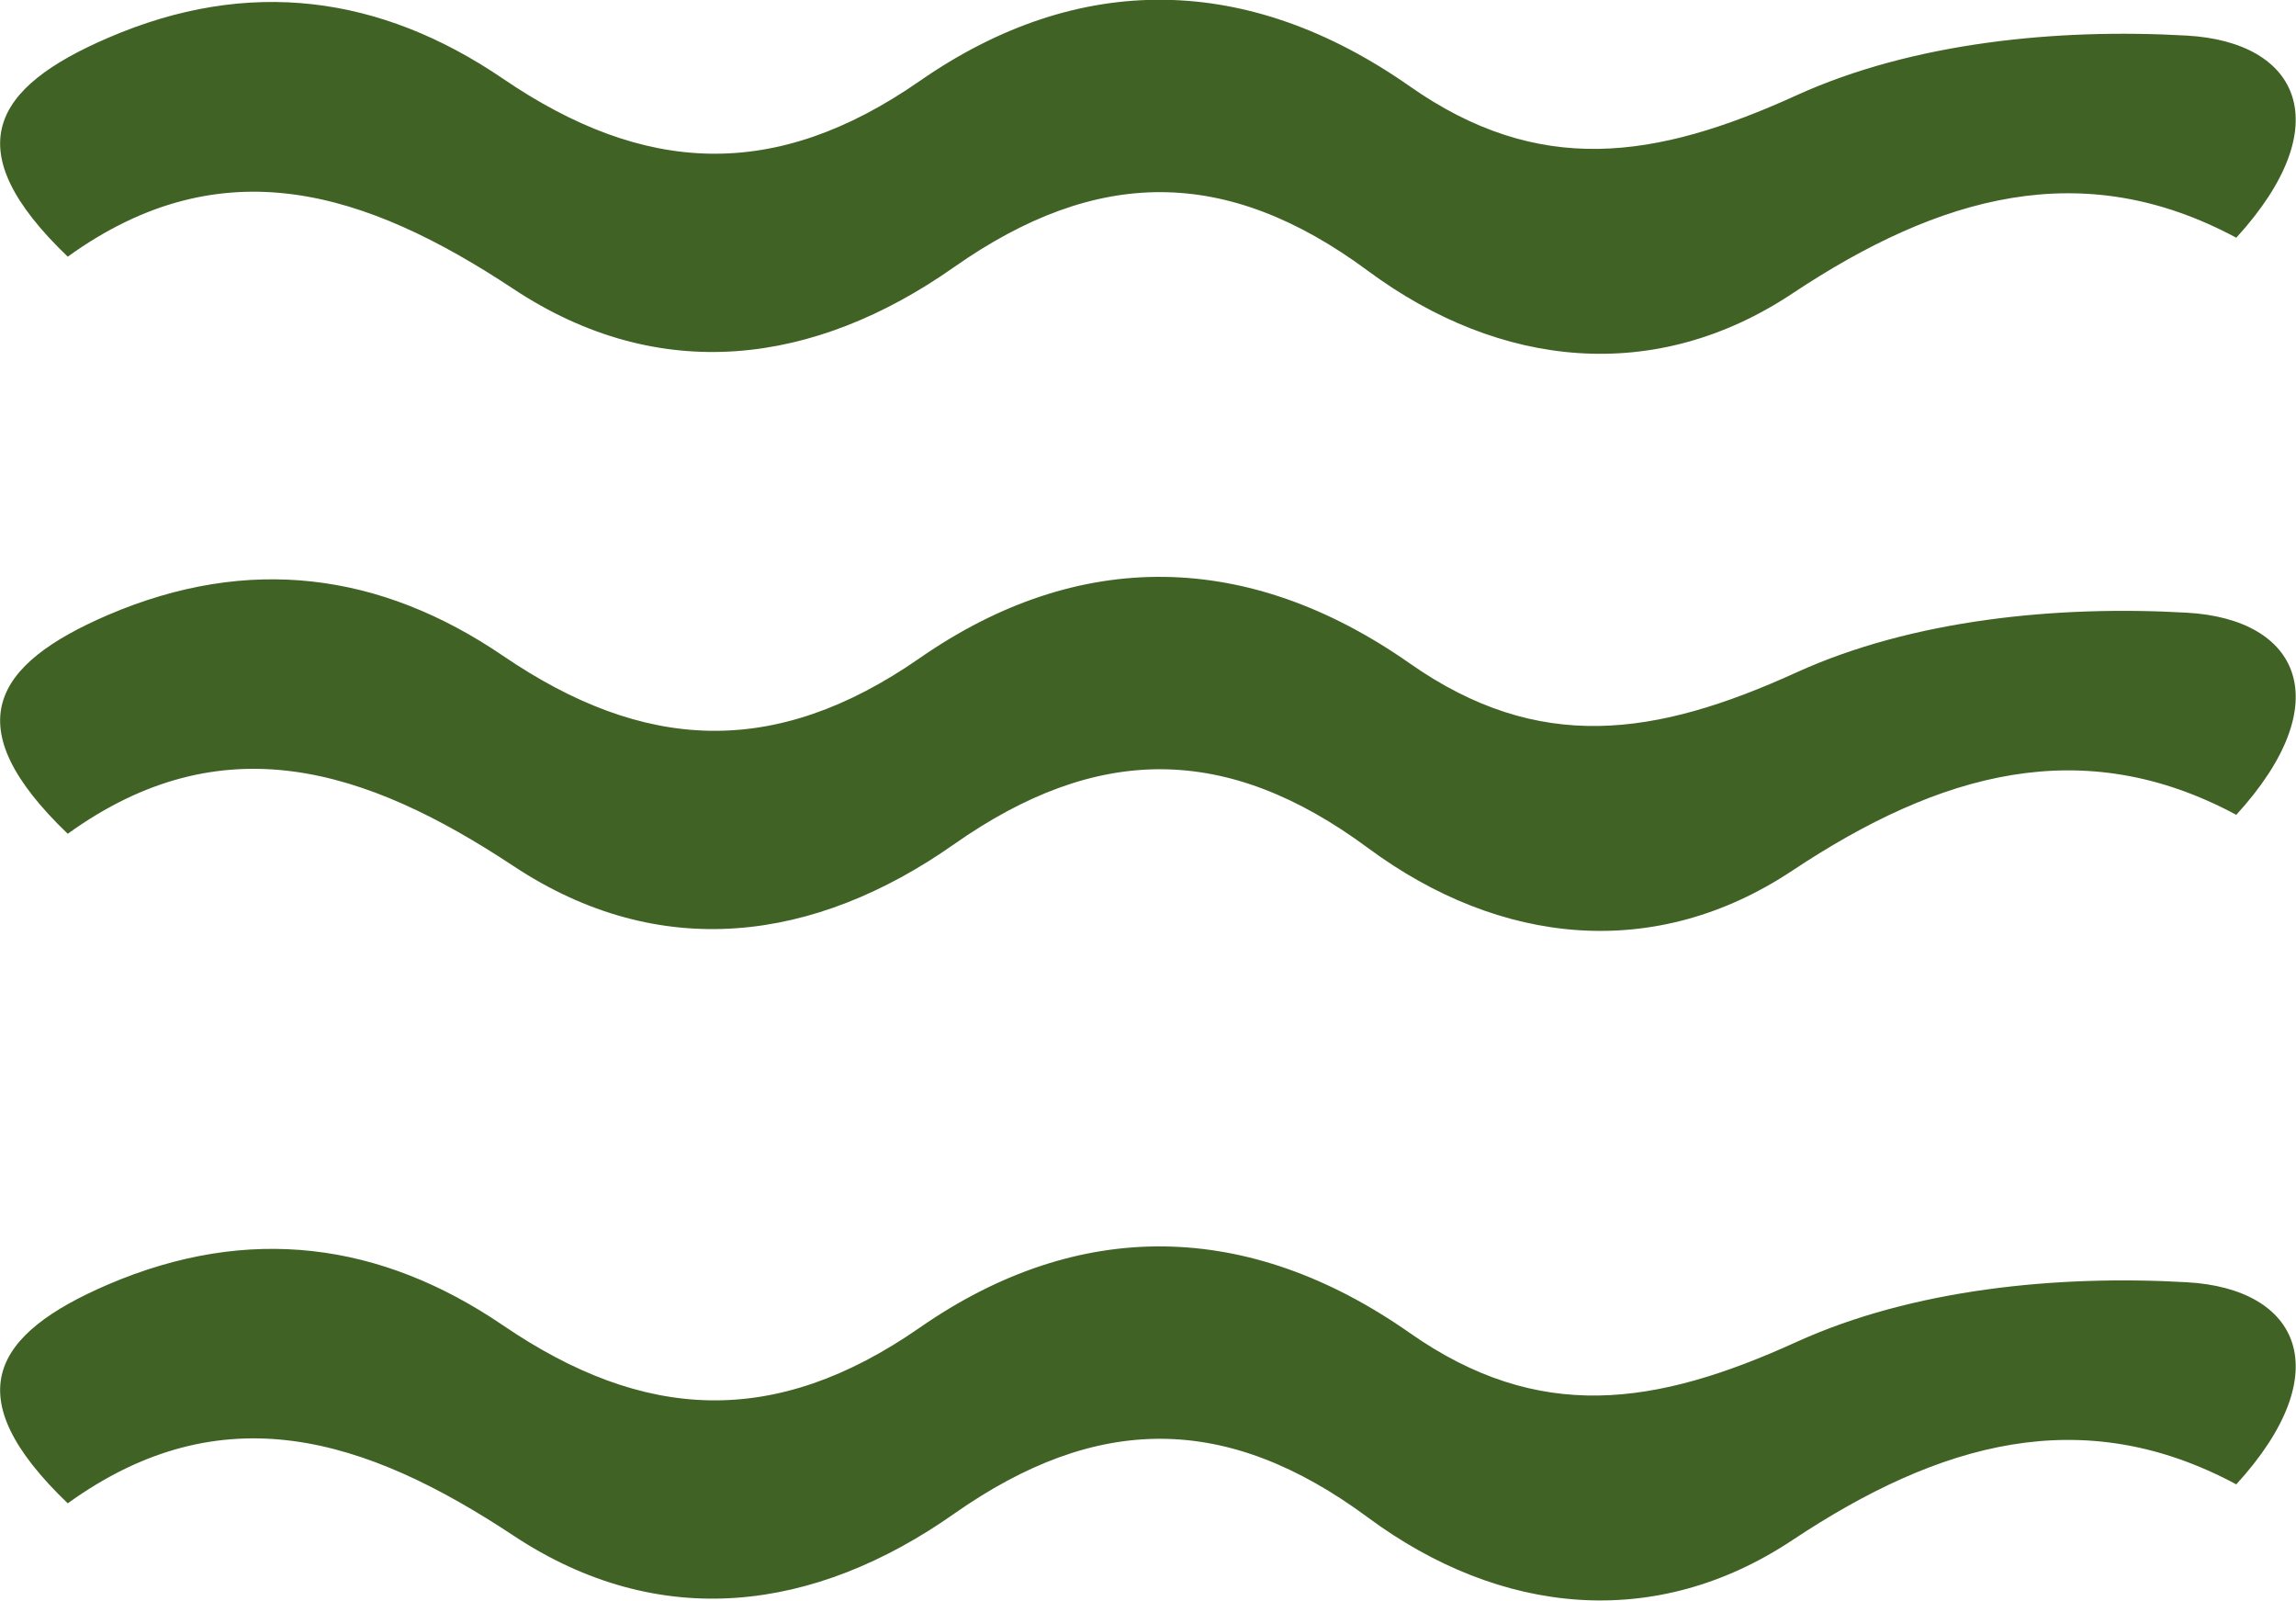 <?xml version="1.0" encoding="UTF-8"?><svg id="Layer_2" xmlns="http://www.w3.org/2000/svg" viewBox="0 0 39.99 27.88"><defs><style>.cls-1{fill:#406325;stroke-width:0px;}</style></defs><g id="Layer_3"><path class="cls-1" d="M1.18,26.18c-1.96-1.88-1.3-2.95.7-3.81,2.45-1.05,4.75-.74,6.88.71,2.45,1.67,4.73,1.8,7.26.04,2.78-1.93,5.73-1.87,8.53.09,2.25,1.58,4.28,1.28,6.74.16,2.02-.92,4.54-1.17,6.8-1.04,1.96.11,2.65,1.56.86,3.52-2.68-1.44-5.17-.73-7.73.97-2.39,1.59-5.09,1.31-7.39-.39-2.47-1.83-4.73-1.81-7.21-.07-2.43,1.71-5.13,2.07-7.68.38-2.57-1.7-5.07-2.5-7.76-.56Z"/><path class="cls-1" d="M1.18,14.52c-1.96-1.88-1.3-2.95.7-3.81,2.45-1.05,4.75-.74,6.88.71,2.45,1.67,4.73,1.8,7.26.04,2.78-1.93,5.73-1.87,8.53.09,2.25,1.58,4.28,1.28,6.74.16,2.02-.92,4.54-1.17,6.8-1.04,1.96.11,2.65,1.56.86,3.52-2.68-1.44-5.17-.73-7.73.97-2.39,1.59-5.09,1.31-7.39-.39-2.47-1.83-4.73-1.81-7.21-.07-2.43,1.71-5.13,2.07-7.68.38-2.57-1.7-5.07-2.5-7.76-.56Z"/><path class="cls-1" d="M1.18,4.47C-.78,2.59-.12,1.52,1.88.66,4.33-.4,6.63-.08,8.76,1.37c2.45,1.67,4.73,1.8,7.26.04,2.78-1.93,5.73-1.87,8.53.09,2.25,1.58,4.28,1.28,6.74.16,2.02-.92,4.54-1.17,6.8-1.04,1.96.11,2.65,1.56.86,3.52-2.68-1.44-5.17-.73-7.73.97-2.39,1.59-5.09,1.31-7.39-.39-2.47-1.83-4.73-1.81-7.21-.07-2.43,1.71-5.13,2.07-7.68.38-2.57-1.7-5.07-2.5-7.76-.56Z"/></g></svg>